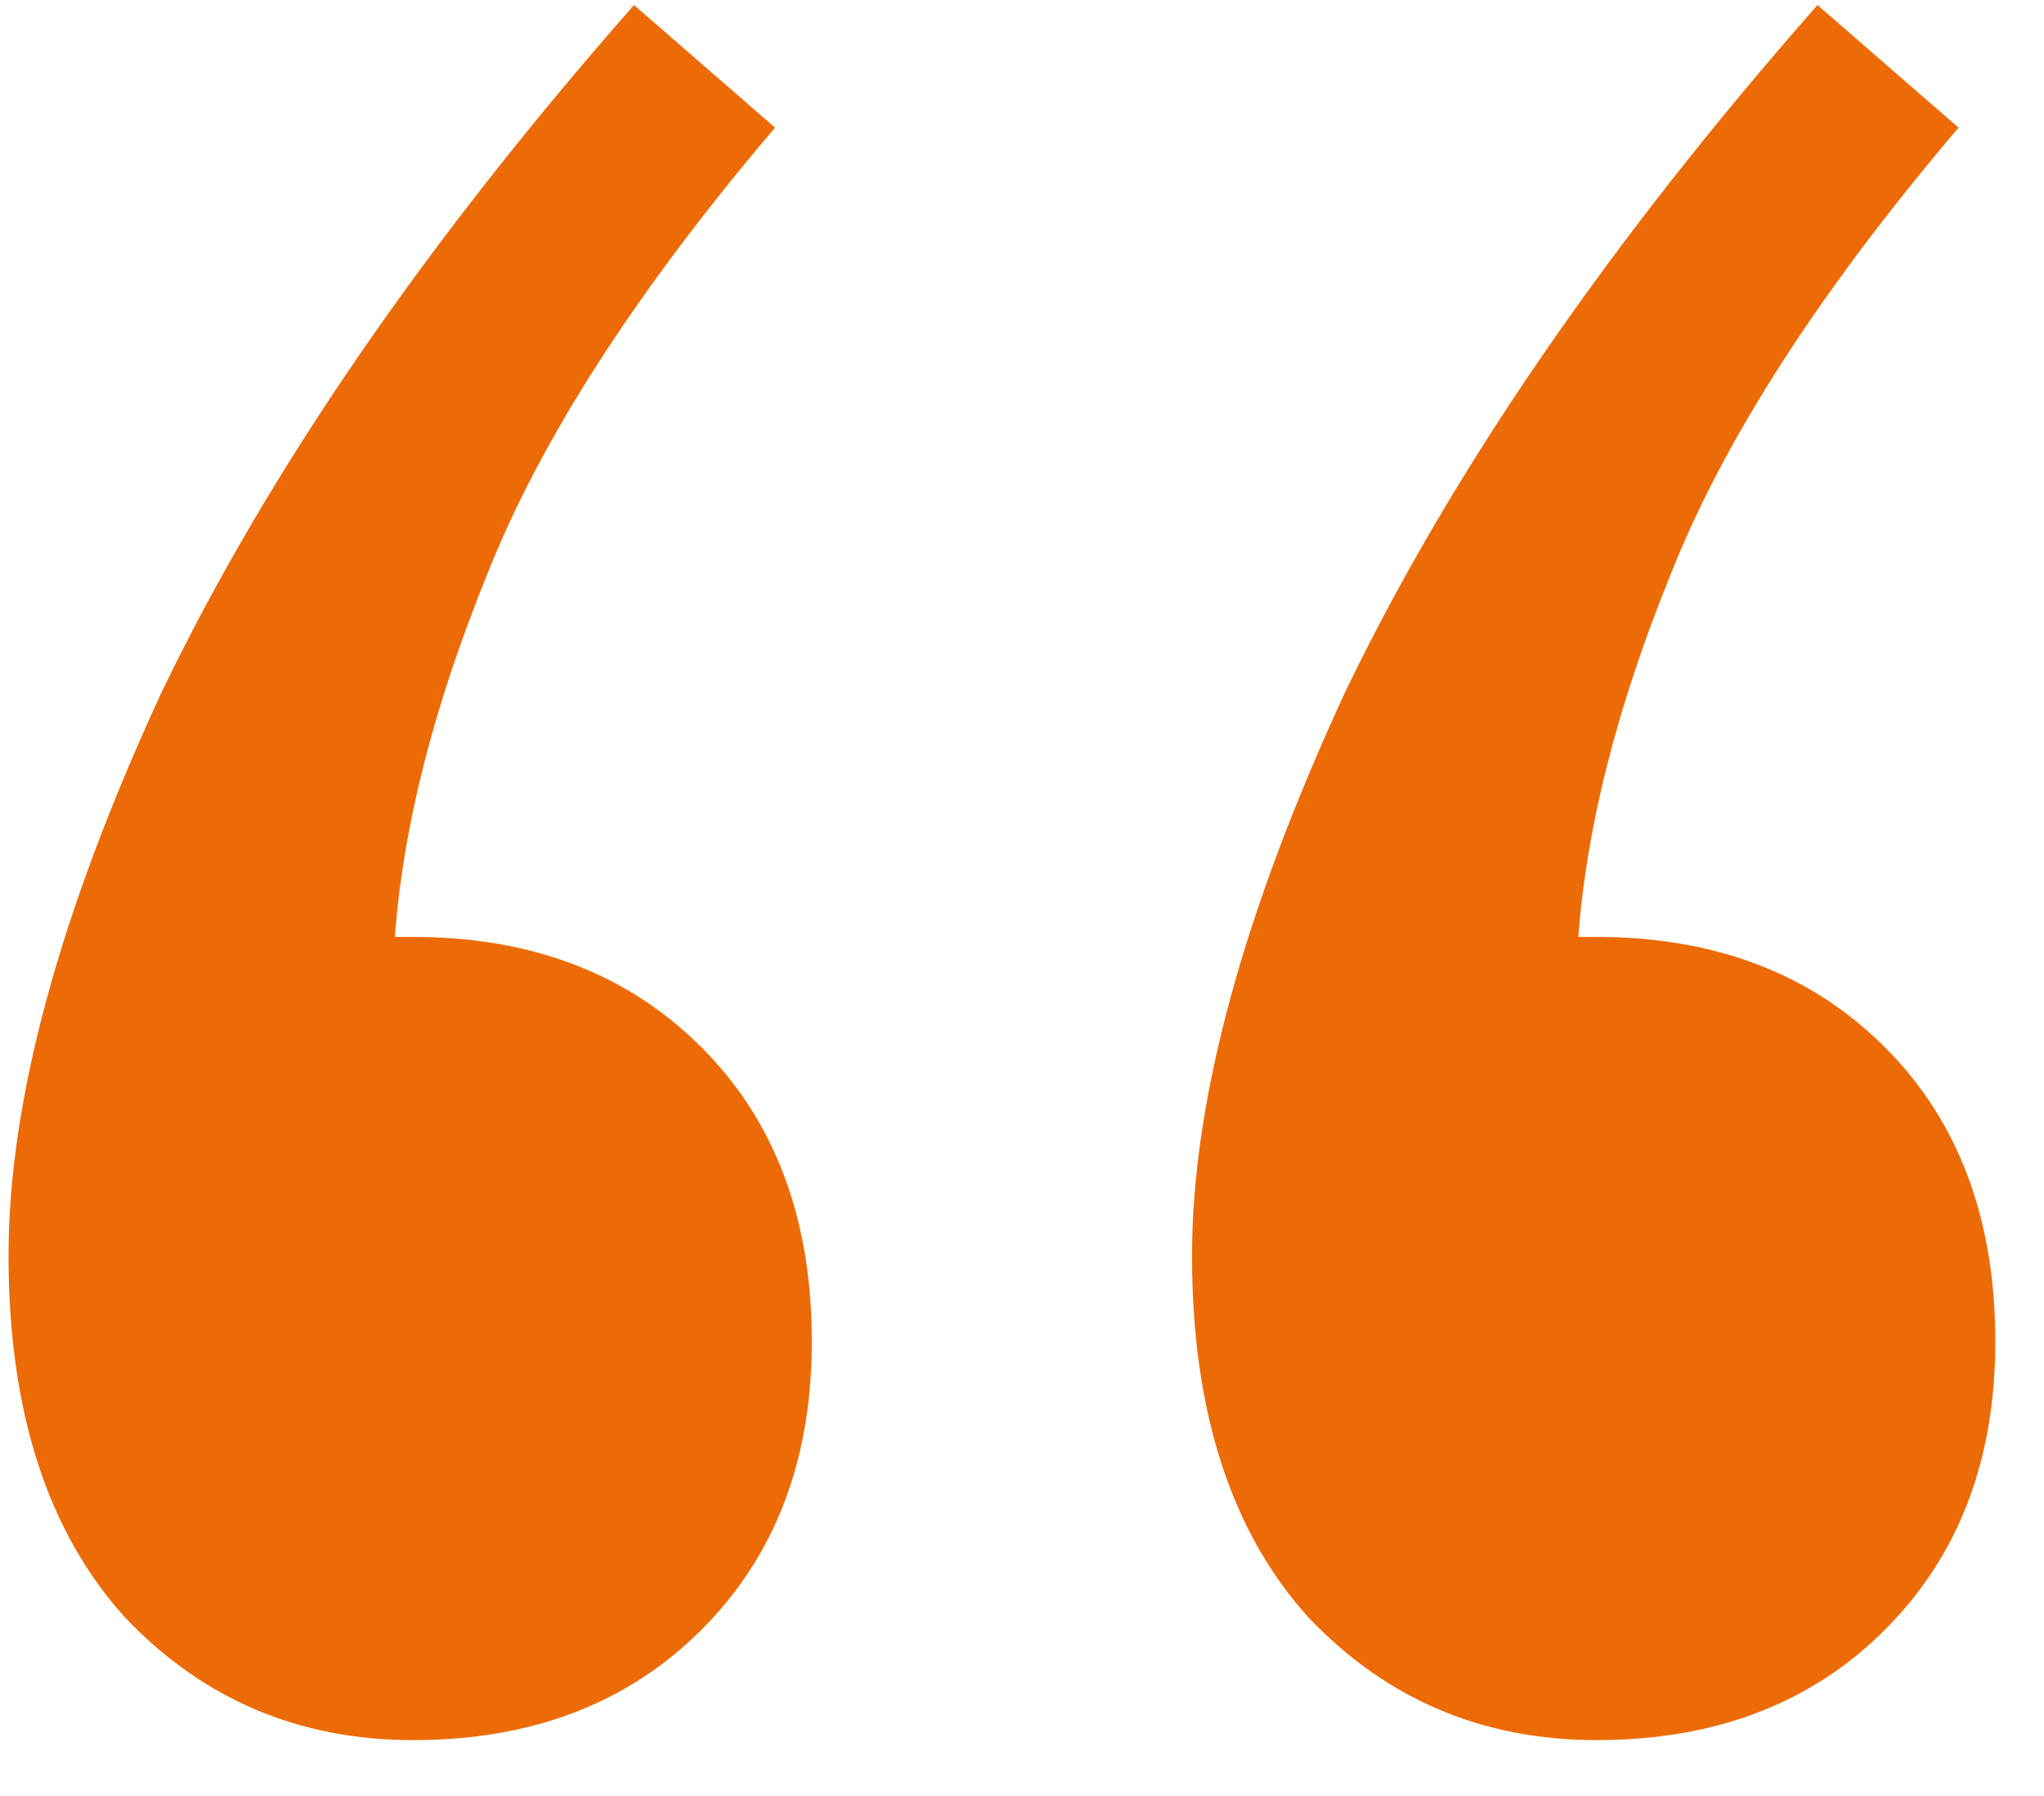 <svg width="33" height="29" viewBox="0 0 33 29" fill="none" xmlns="http://www.w3.org/2000/svg">
<path d="M32.214 21.663C32.214 23.577 31.62 25.128 30.432 26.316C29.244 27.504 27.693 28.098 25.779 28.098C23.931 28.098 22.38 27.438 21.126 26.118C19.872 24.732 19.245 22.785 19.245 20.277C19.245 17.769 20.07 14.733 21.72 11.169C23.436 7.605 25.977 3.909 29.343 0.081L31.62 2.061C29.376 4.701 27.825 7.11 26.967 9.288C26.109 11.4 25.614 13.347 25.482 15.129H25.779C27.693 15.129 29.244 15.723 30.432 16.911C31.62 18.099 32.214 19.683 32.214 21.663ZM13.107 21.663C13.107 23.577 12.513 25.128 11.325 26.316C10.137 27.504 8.586 28.098 6.672 28.098C4.824 28.098 3.273 27.438 2.019 26.118C0.765 24.732 0.138 22.785 0.138 20.277C0.138 17.769 0.963 14.733 2.613 11.169C4.329 7.605 6.87 3.909 10.236 0.081L12.513 2.061C10.269 4.701 8.718 7.11 7.86 9.288C7.002 11.4 6.507 13.347 6.375 15.129H6.672C8.586 15.129 10.137 15.723 11.325 16.911C12.513 18.099 13.107 19.683 13.107 21.663Z" fill="#ED6B06"/>
</svg>
